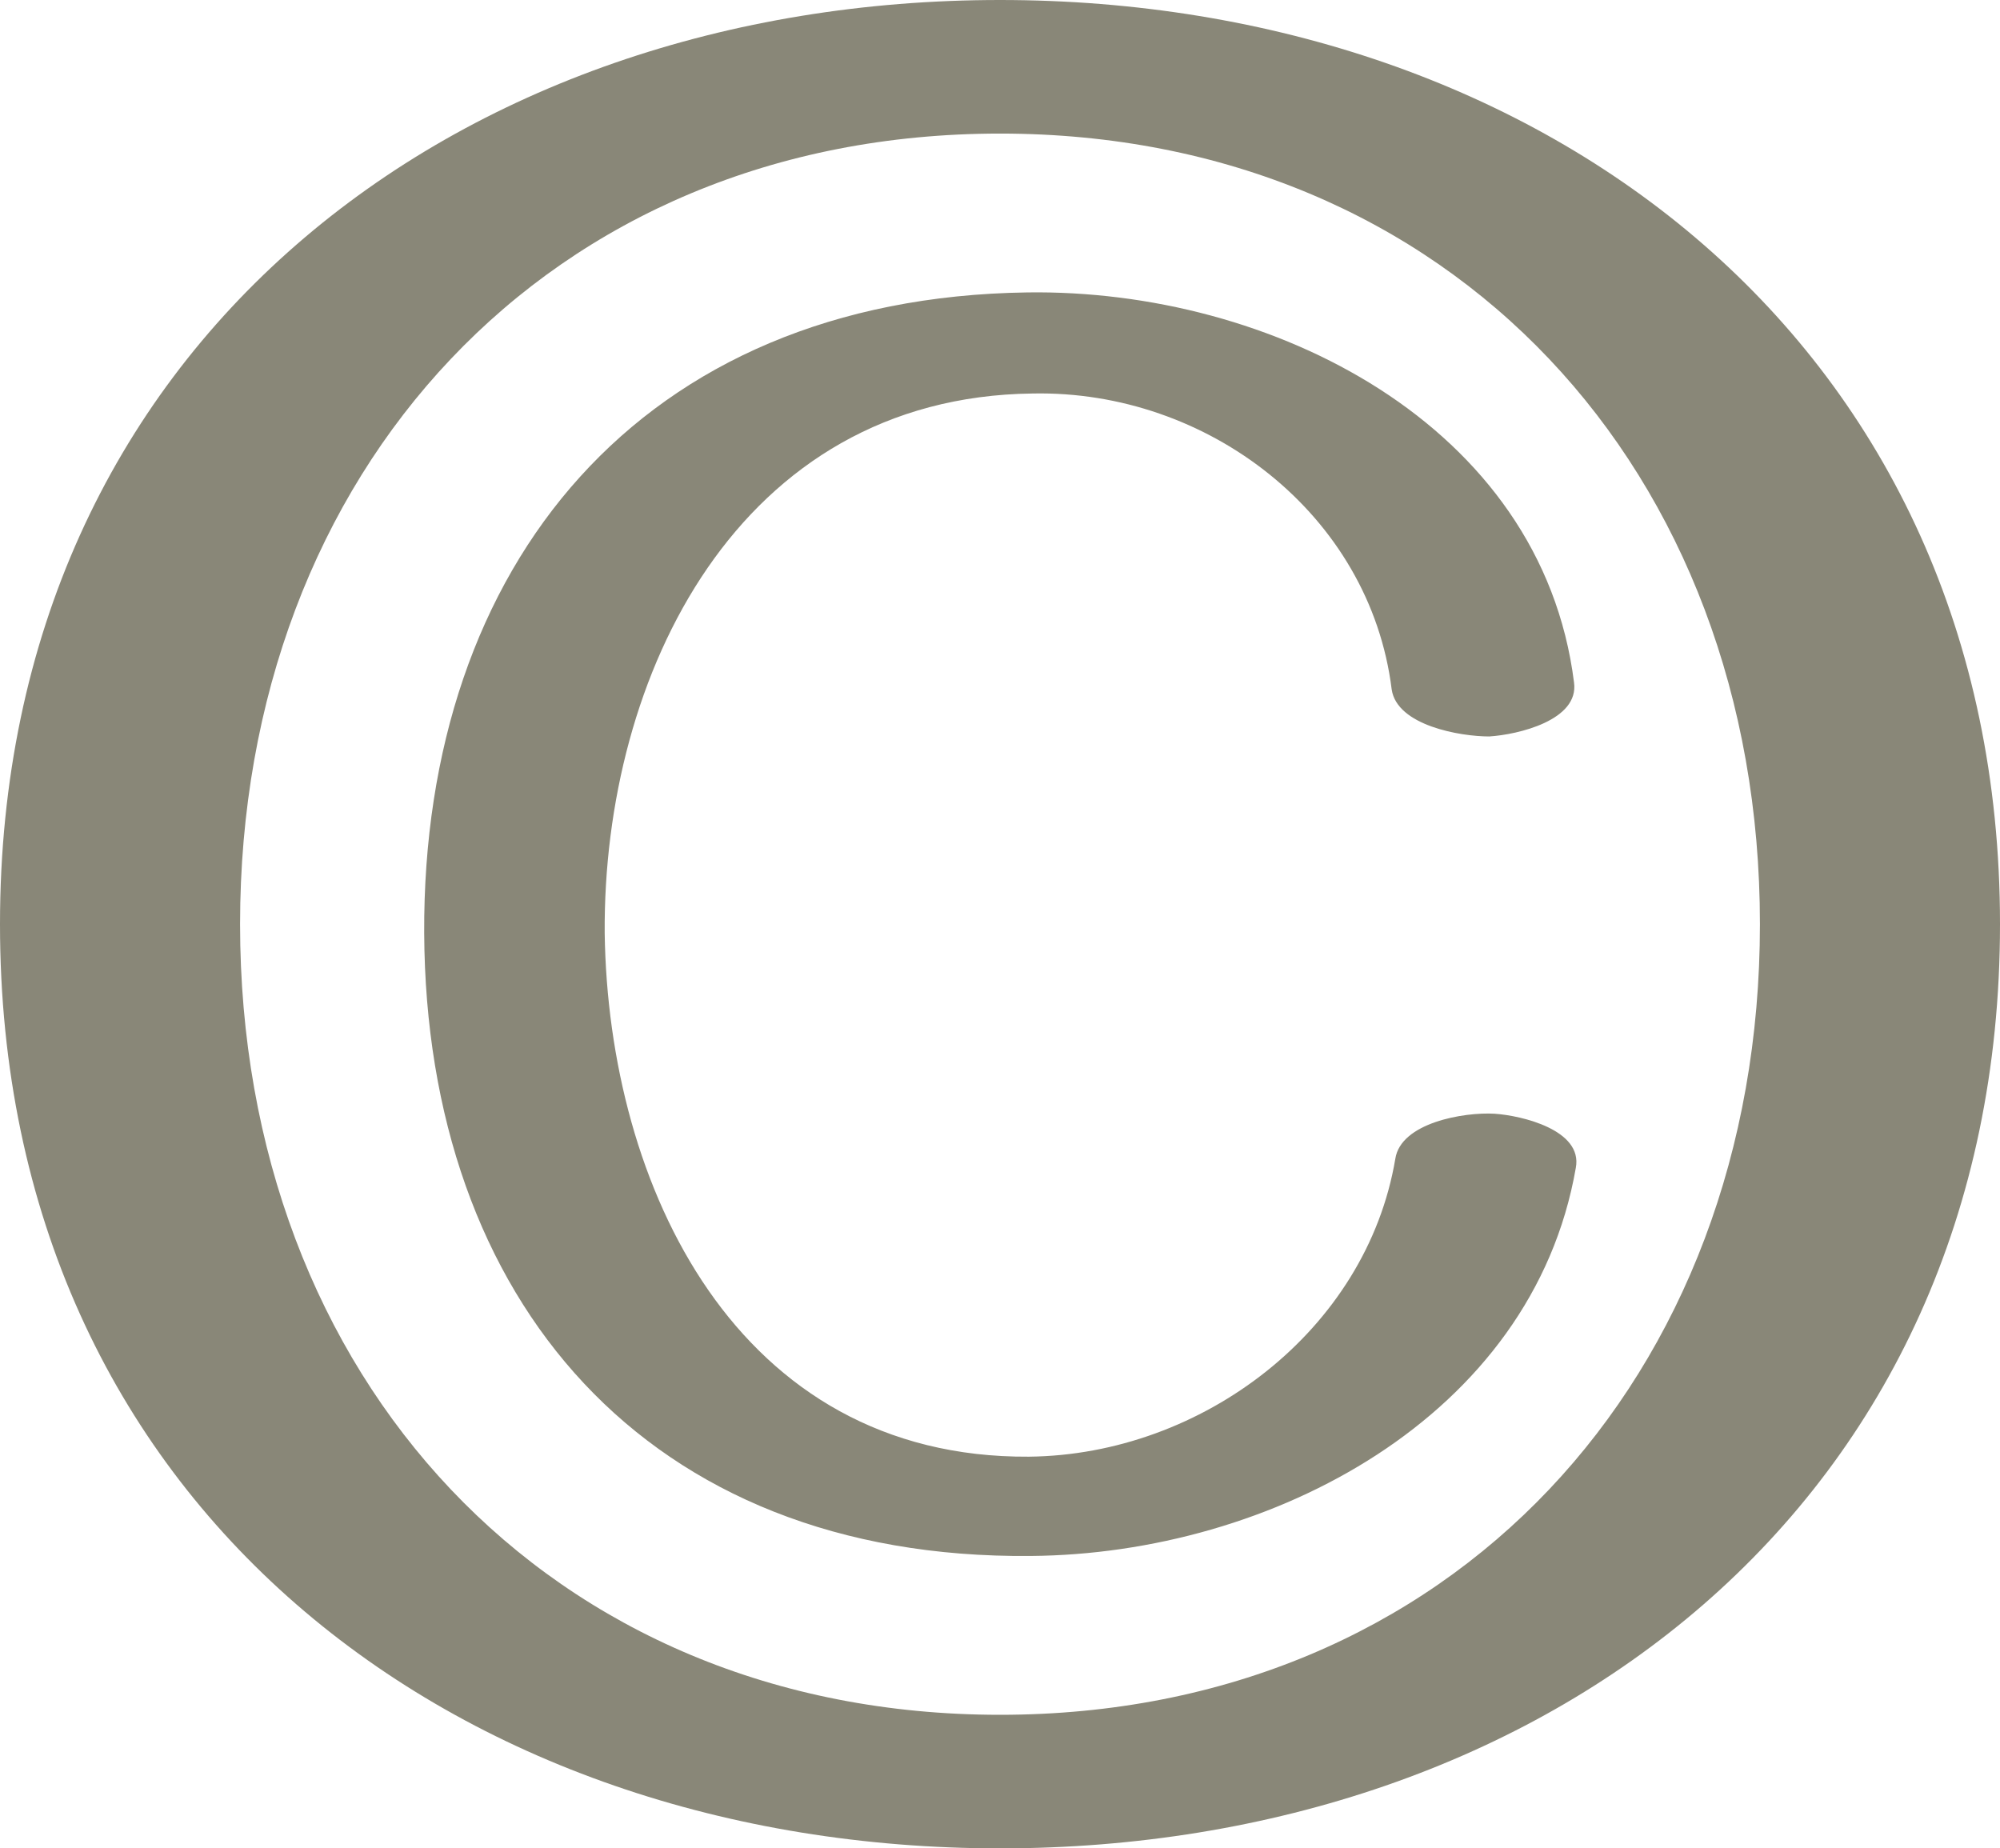 <?xml version="1.0" encoding="UTF-8"?>
<!DOCTYPE svg PUBLIC "-//W3C//DTD SVG 1.1//EN" "http://www.w3.org/Graphics/SVG/1.1/DTD/svg11.dtd">
<!-- Creator: CorelDRAW X8 -->
<svg xmlns="http://www.w3.org/2000/svg" xml:space="preserve" width="1108px" height="1024px" version="1.1" style="shape-rendering:geometricPrecision; text-rendering:geometricPrecision; image-rendering:optimizeQuality; fill-rule:evenodd; clip-rule:evenodd"
viewBox="0 0 1108 1024"
 xmlns:xlink="http://www.w3.org/1999/xlink">
 <defs>
  <style type="text/css">
   <![CDATA[
    .fil0 {fill:#898778;fill-rule:nonzero}
   ]]>
  </style>
 </defs>
 <g id="Layer_x0020_1">
  <path class="fil0" d="M1108 512c0,322 -253,512 -554,512 -301,0 -554,-190 -554,-512 0,-321 253,-512 554,-512 301,0 554,191 554,512zm-133 0c0,-251 -171,-438 -421,-438 -250,0 -421,187 -421,438 0,251 171,438 421,438 250,0 421,-187 421,-438zm-103 -134c3,21 -31,29 -47,30 -16,0 -51,-6 -54,-26 -12,-97 -102,-166 -199,-164 -163,2 -238,156 -237,299 2,140 73,291 235,290 96,-1 187,-70 203,-165 3,-20 38,-26 55,-25 15,1 49,9 45,30 -24,138 -169,214 -302,215 -213,2 -335,-142 -336,-345 -1,-204 120,-352 334,-355 135,-2 285,73 303,216z"/>
 </g>
</svg>
